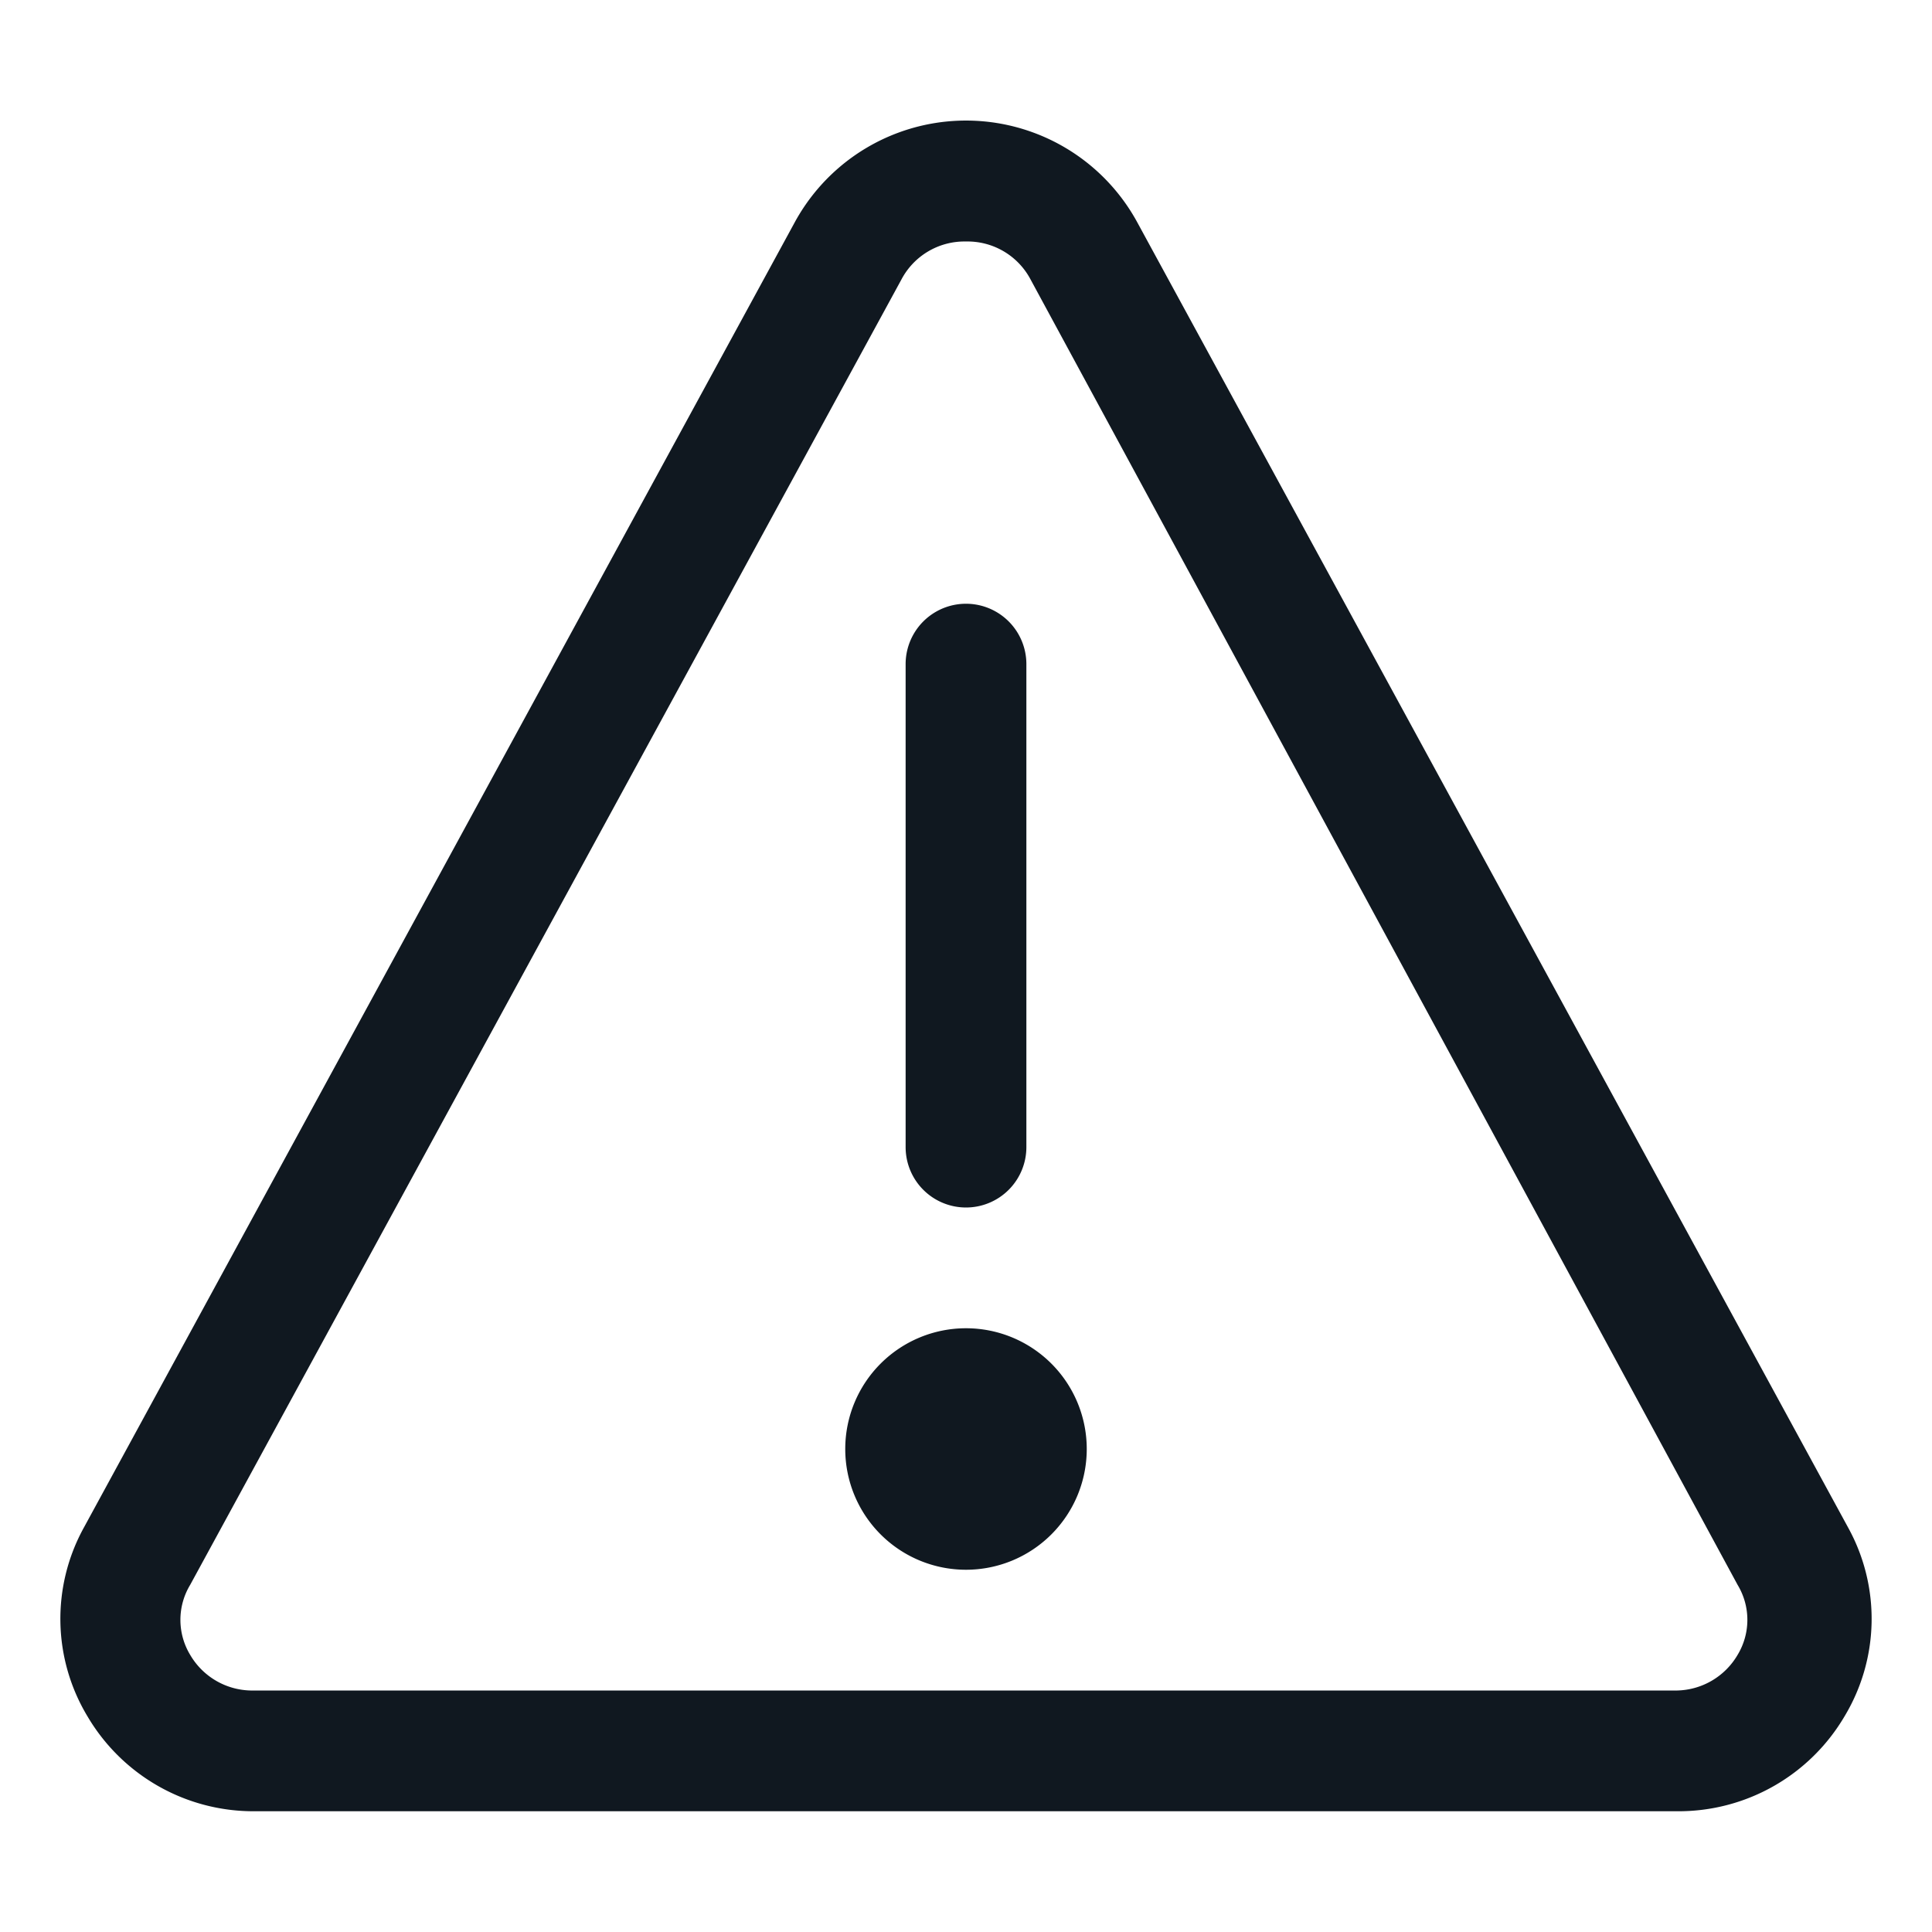 <?xml version="1.0" ?>
<svg viewBox="0 0 32 32" xmlns="http://www.w3.org/2000/svg" id="caution-ico">
	<defs>
		<style>.cls-1{fill:#101820;}</style>
	</defs>
	<title/>
	<g data-name="Layer 58" id="Layer_58">
		<path class="cls-1" d="M16,26a2,2,0,1,1,2-2A2,2,0,0,1,16,26Zm0-2Z"/>
		<path class="cls-1" d="M16,20a1,1,0,0,1-1-1V11a1,1,0,0,1,2,0v8A1,1,0,0,1,16,20Z"/>
		<path class="cls-1" d="M27.78,30H4.22a3.19,3.19,0,0,1-2.77-1.57,3.13,3.13,0,0,1-.06-3.13L13.17,3.67a3.23,3.23,0,0,1,5.66,0L30.61,25.3a3.13,3.13,0,0,1-.06,3.13A3.19,3.19,0,0,1,27.78,30ZM16,4a1.18,1.18,0,0,0-1.07.63L3.15,26.25a1.12,1.12,0,0,0,0,1.16,1.19,1.19,0,0,0,1,.59H27.78a1.19,1.19,0,0,0,1-.59,1.12,1.12,0,0,0,0-1.16L17.07,4.63A1.18,1.18,0,0,0,16,4Z"/>
	</g>
</svg>